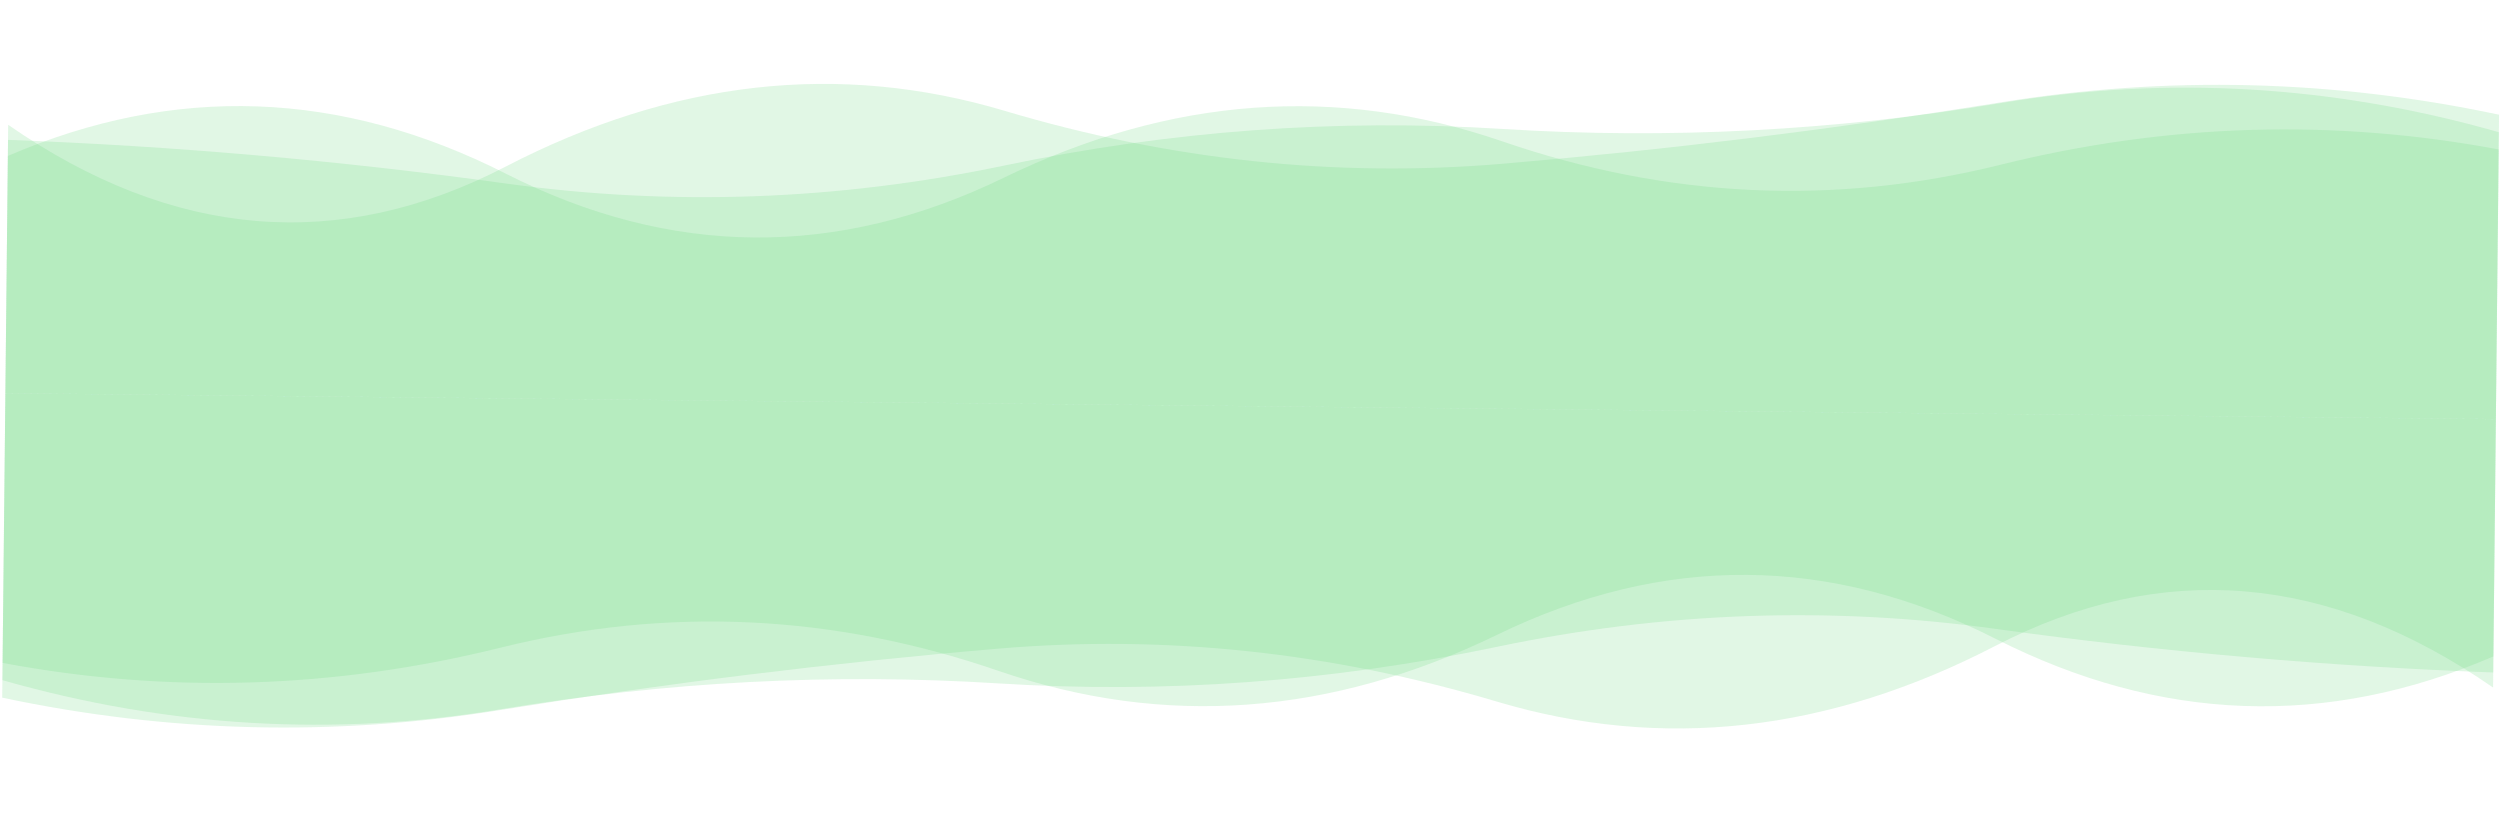 <svg width="1335" height="434" viewBox="0 0 1335 434" fill="none" xmlns="http://www.w3.org/2000/svg">
<g clip-path="url(#clip0)">
<path opacity="0.4" d="M2.871 209.989L1.181 372.548C89.657 391.323 178.306 393.53 267.127 379.168C355.947 364.806 444.733 353.864 533.482 346.343C622.232 338.822 710.805 348.248 799.203 374.622C887.6 400.997 976.374 391.087 1065.53 344.893C1154.68 298.698 1243.27 306.118 1331.31 367.15L1332.8 223.815L2.871 209.989Z" fill="url(#paint0_linear)" fill-opacity="0.5"/>
<path opacity="0.4" d="M2.871 209.989L1.278 363.207C89.688 388.397 178.305 393.586 267.131 378.776C355.956 363.965 444.676 359.355 533.289 364.945C621.902 370.535 710.642 364.013 799.507 345.381C888.372 326.748 977.077 323.56 1065.62 335.815C1154.16 348.07 1242.76 355.834 1331.39 359.108L1332.8 223.815L2.871 209.989Z" fill="url(#paint1_linear)" fill-opacity="0.5"/>
<path opacity="0.4" d="M2.871 209.989L1.374 353.994C89.873 370.609 178.573 367.882 267.473 345.813C356.374 323.744 445.003 327.905 533.358 358.295C621.714 388.686 710.452 382.23 799.574 338.929C888.695 295.628 977.359 296.343 1065.57 341.074C1153.77 385.804 1242.41 388.953 1331.48 350.519L1332.8 223.815L2.871 209.989Z" fill="url(#paint2_linear)" fill-opacity="0.5"/>
</g>
<g clip-path="url(#clip1)">
<path opacity="0.4" d="M1332.8 223.815L1334.49 61.256C1246.01 42.481 1157.36 40.274 1068.54 54.636C979.723 68.998 890.938 79.939 802.188 87.461C713.439 94.982 624.865 85.556 536.468 59.181C448.071 32.807 359.296 42.717 270.144 88.911C180.993 135.105 92.398 127.686 4.361 66.654L2.871 209.989L1332.8 223.815Z" fill="url(#paint3_linear)" fill-opacity="0.5"/>
<path opacity="0.4" d="M1332.8 223.815L1334.39 70.597C1245.98 45.407 1157.37 40.217 1068.54 55.028C979.714 69.839 890.995 74.449 802.382 68.859C713.768 63.269 625.029 69.79 536.164 88.423C447.299 107.056 358.594 110.244 270.05 97.989C181.506 85.734 92.915 77.97 4.278 74.696L2.871 209.989L1332.8 223.815Z" fill="url(#paint4_linear)" fill-opacity="0.5"/>
<path opacity="0.4" d="M1332.8 223.815L1334.3 79.809C1245.8 63.194 1157.1 65.921 1068.2 87.991C979.296 110.06 890.668 105.899 802.312 75.509C713.957 45.118 625.218 51.574 536.097 94.875C446.975 138.176 358.311 137.461 270.105 92.73C181.898 48 93.26 44.851 4.188 83.285L2.871 209.989L1332.8 223.815Z" fill="url(#paint5_linear)" fill-opacity="0.5"/>
</g>
<defs>
<linearGradient id="paint0_linear" x1="2.871" y1="209.989" x2="1332.8" y2="223.815" gradientUnits="userSpaceOnUse">
<stop stop-color="#6BDA7E"/>
<stop offset="1" stop-color="#6BDA7E"/>
</linearGradient>
<linearGradient id="paint1_linear" x1="2.871" y1="209.989" x2="1332.8" y2="223.815" gradientUnits="userSpaceOnUse">
<stop stop-color="#6BDA7E"/>
<stop offset="1" stop-color="#6BDA7E"/>
</linearGradient>
<linearGradient id="paint2_linear" x1="2.871" y1="209.989" x2="1332.8" y2="223.815" gradientUnits="userSpaceOnUse">
<stop stop-color="#6BDA7E"/>
<stop offset="1" stop-color="#6BDA7E"/>
</linearGradient>
<linearGradient id="paint3_linear" x1="1332.8" y1="223.815" x2="2.871" y2="209.989" gradientUnits="userSpaceOnUse">
<stop stop-color="#6BDA7E"/>
<stop offset="1" stop-color="#6BDA7E"/>
</linearGradient>
<linearGradient id="paint4_linear" x1="1332.8" y1="223.815" x2="2.871" y2="209.989" gradientUnits="userSpaceOnUse">
<stop stop-color="#6BDA7E"/>
<stop offset="1" stop-color="#6BDA7E"/>
</linearGradient>
<linearGradient id="paint5_linear" x1="1332.8" y1="223.815" x2="2.871" y2="209.989" gradientUnits="userSpaceOnUse">
<stop stop-color="#6BDA7E"/>
<stop offset="1" stop-color="#6BDA7E"/>
</linearGradient>
<clipPath id="clip0">
<rect width="1330" height="210" fill="white" transform="translate(2.871 209.989) rotate(0.596)"/>
</clipPath>
<clipPath id="clip1">
<rect width="1330" height="210" fill="white" transform="translate(1332.8 223.815) rotate(-179.404)"/>
</clipPath>
</defs>
</svg>
